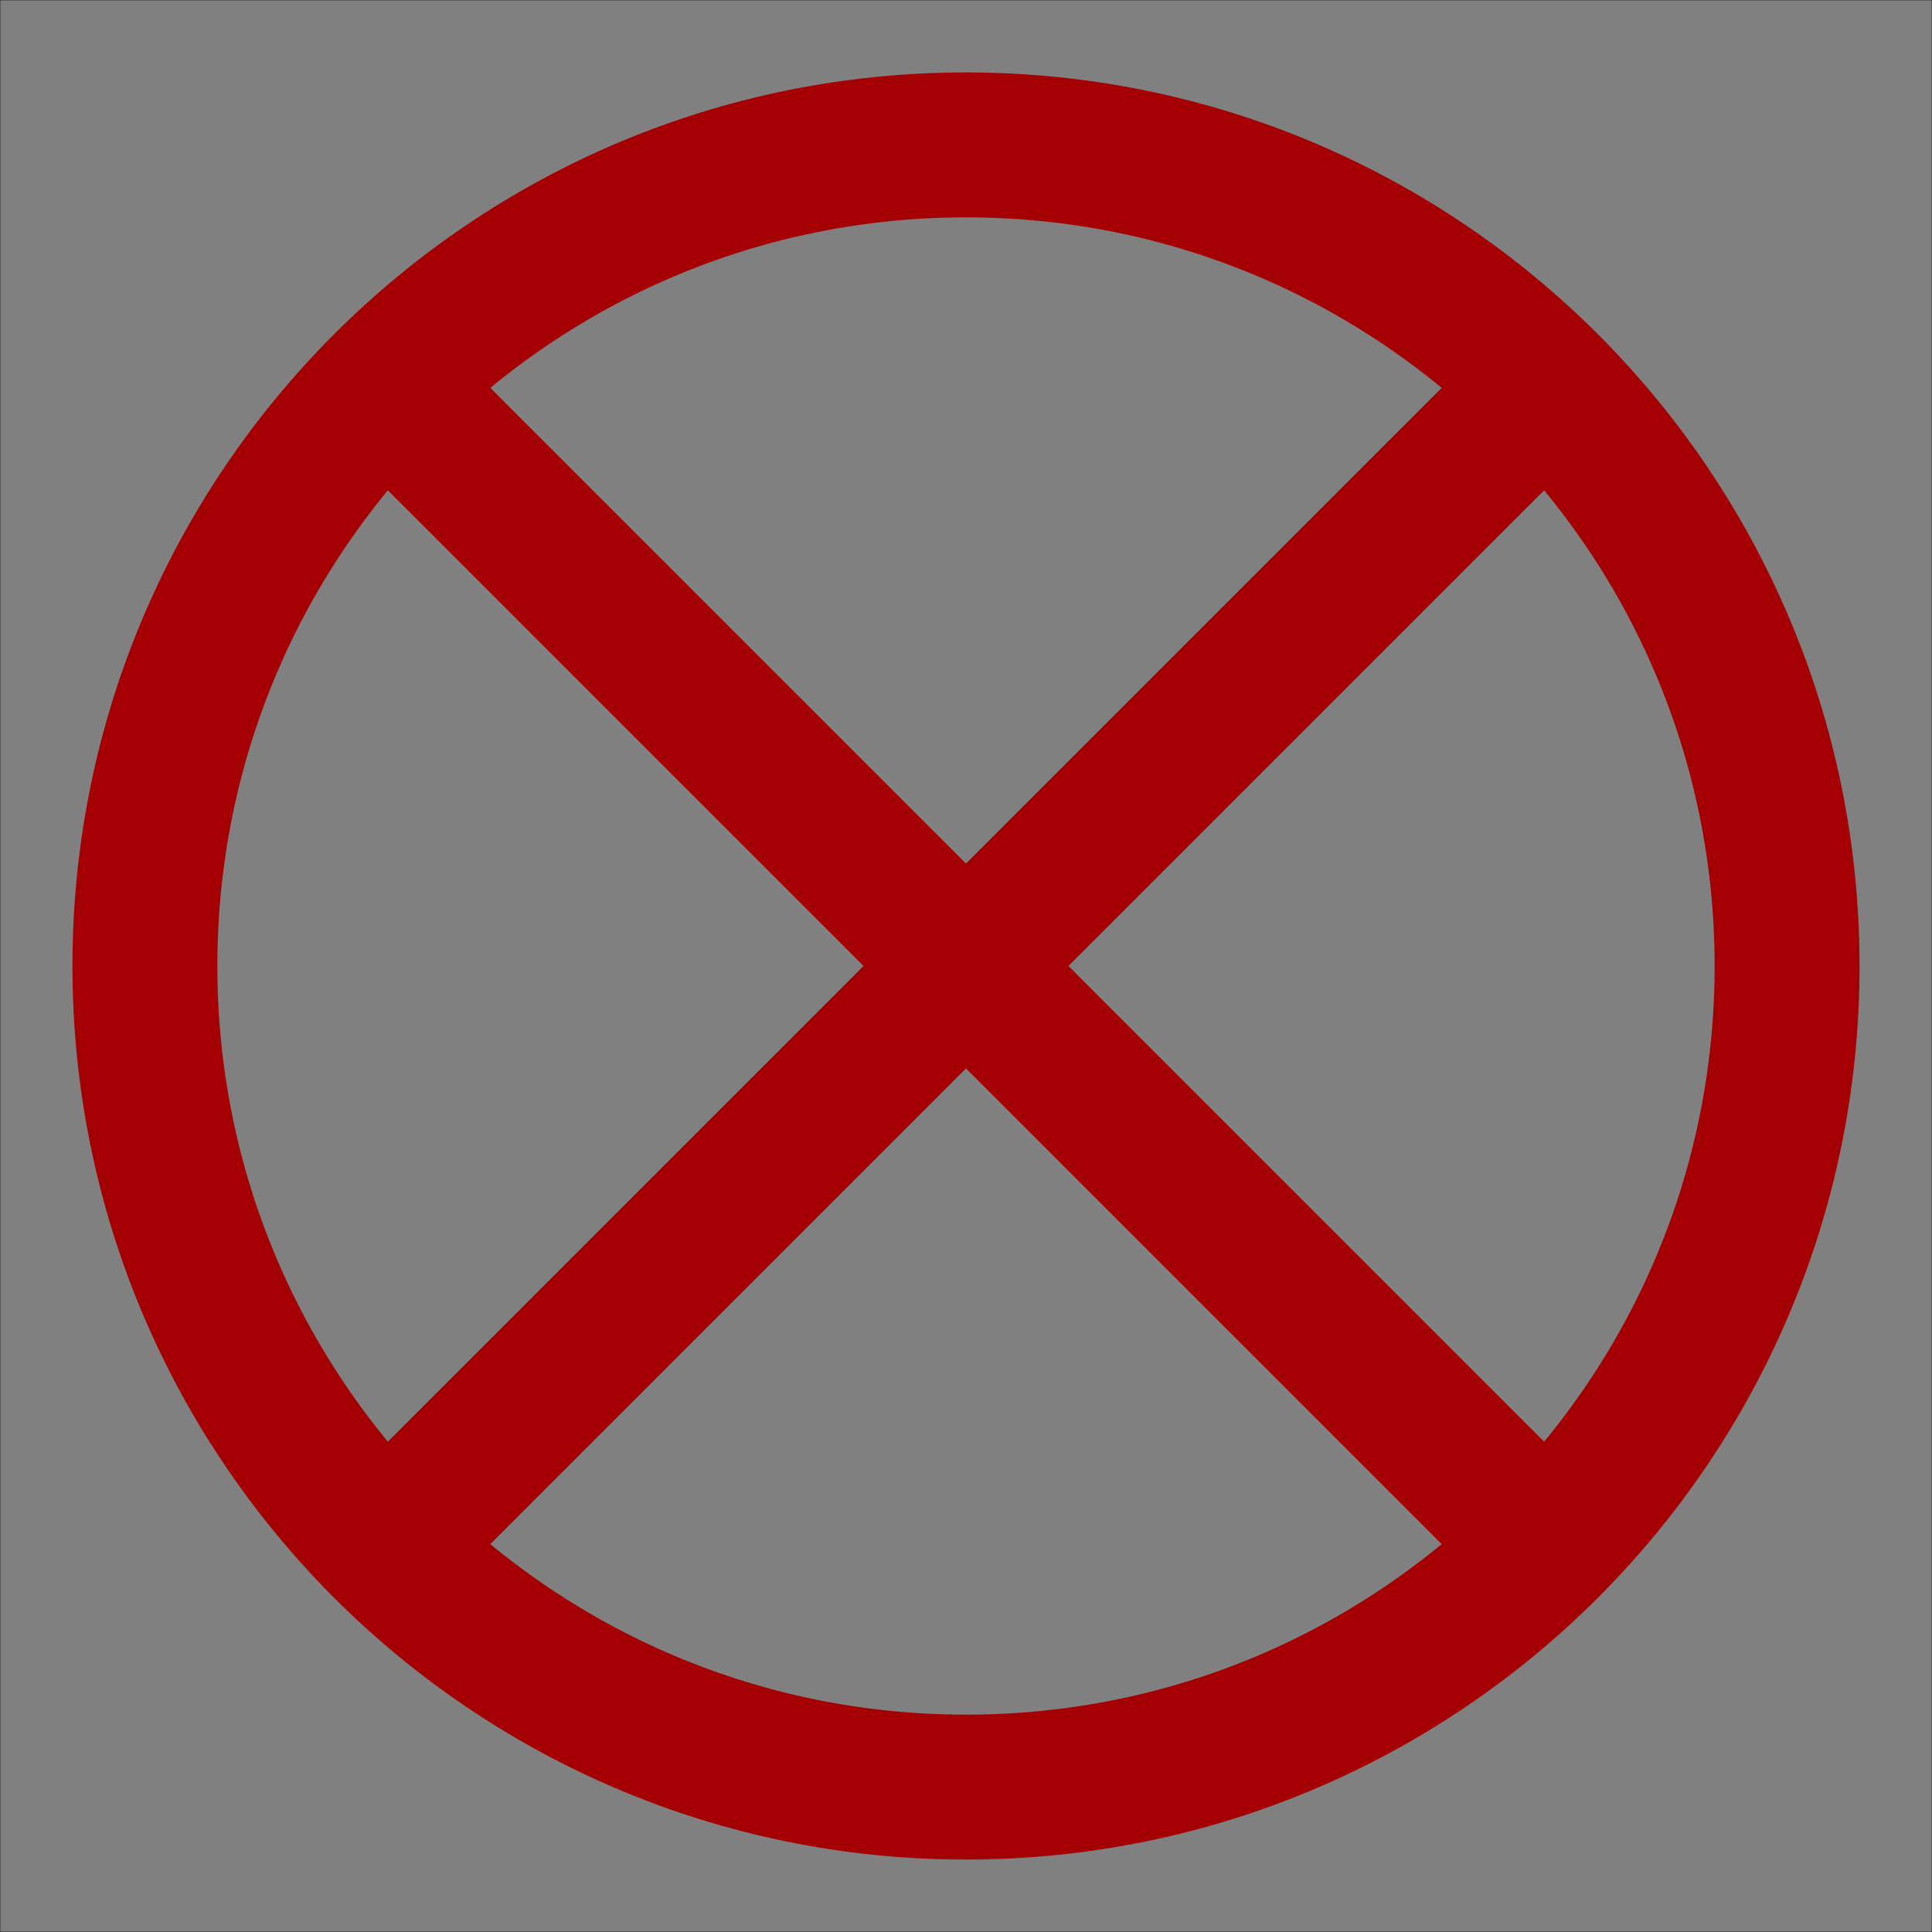 <?xml version="1.0" encoding="UTF-8"?>
<!DOCTYPE svg PUBLIC "-//W3C//DTD SVG 1.1//EN"
    "http://www.w3.org/Graphics/SVG/1.1/DTD/svg11.dtd">
<svg xmlns="http://www.w3.org/2000/svg" xmlns:xlink="http://www.w3.org/1999/xlink" version="1.1" width="40" height="40.0" font-size="1" viewBox="0 0 40 40"><g><g stroke="rgb(0,0,0)" stroke-opacity="1.0" fill-opacity="0.0" stroke-width="1.0e-2" stroke-linecap="butt" stroke-linejoin="miter" font-size="1.0em" stroke-miterlimit="10.0"><g transform="matrix(1.0,0.0,0.0,1.0,20,20.0)"><g fill="rgb(128,128,128)" fill-opacity="1.0"><path d="M 20,20.0 l -4.440892098500626e-15,-40.0 h -40.0 l -4.440892098500626e-15,40.0 h 40 Z" /></g><g stroke="rgb(164,0,4)" stroke-opacity="1.0" fill-opacity="0.0" stroke-width="3.0"><g><path d="M 17.0,0.0 c 0.0,-9.389 -7.611,-17.0 -17 -17.0c -9.389,-5.749006884334512e-16 -17.0,7.611 -17.0 17c -1.1498013768669025e-15,9.389 7.611,17.0 17 17.0c 9.389,1.7247020653003537e-15 17.0,-7.611 17 -17Z" /></g><path d="M -12.021,-12.021 l 24.042,24.042 " /><path d="M -12.021,12.021 l 24.042,-24.042 " /></g></g></g></g></svg>